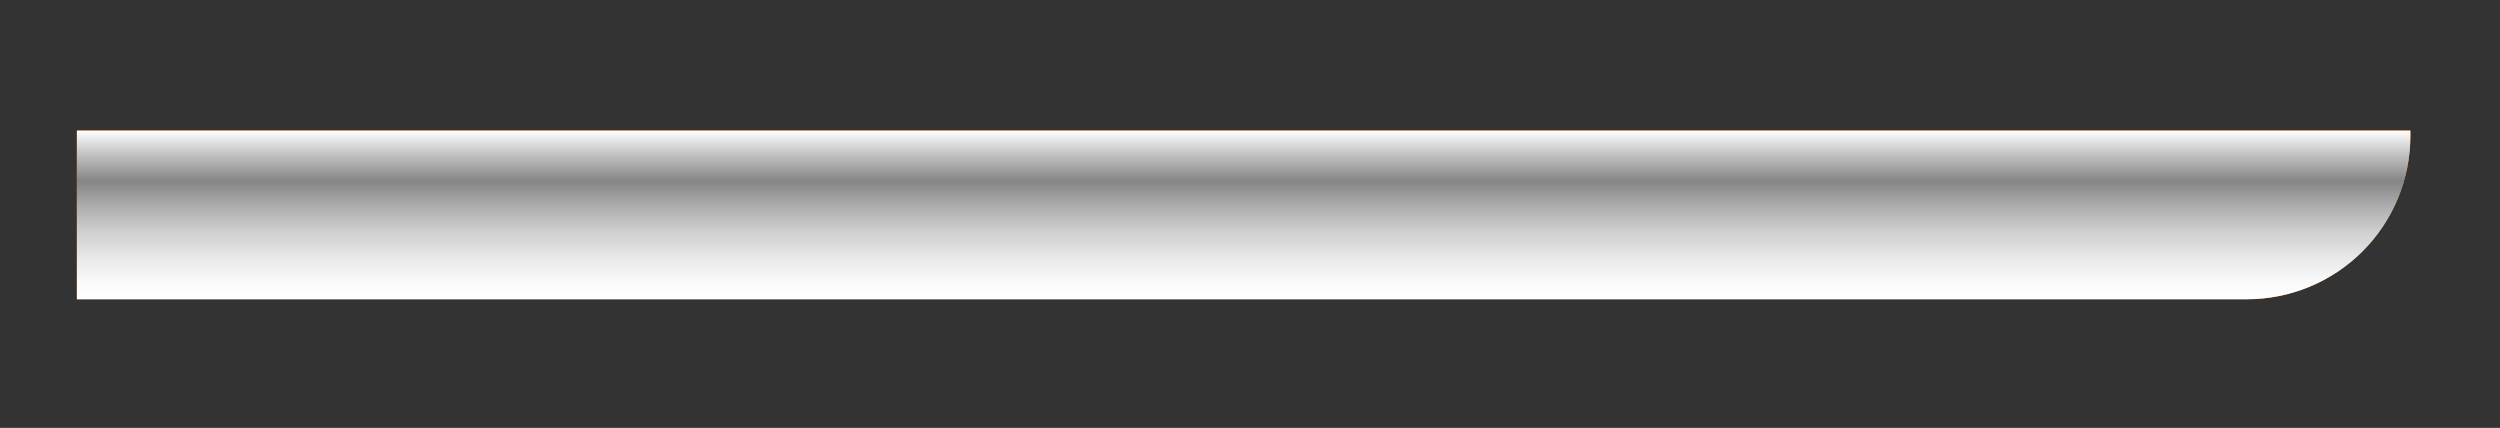 <svg xmlns="http://www.w3.org/2000/svg" xmlns:xlink="http://www.w3.org/1999/xlink" viewBox="0 0 1630.29 279"><rect x="0" y="0" width="1630.29" height="279" fill="#333333" stroke="none"/><defs><style>.cls-1{fill:none;}.cls-2{isolation:isolate;}.cls-3{clip-path:url(#clip-path);}.cls-4{fill:#ff9037;}.cls-5{mix-blend-mode:color-burn;fill:url(#linear-gradient);}</style><clipPath id="clip-path"><path class="cls-1" d="M50.14,85.15H1571.84a0,0,0,0,1,0,0v3.41a106.58,106.58,0,0,1-106.58,106.58H50.14a0,0,0,0,1,0,0v-110A0,0,0,0,1,50.14,85.15Z"/></clipPath><linearGradient id="linear-gradient" x1="785.27" y1="214.35" x2="785.27" y2="104.36" gradientTransform="matrix(1, 0, 0, -1, 0, 299.5)" gradientUnits="userSpaceOnUse"><stop offset="0" stop-color="#fff"/><stop offset="0.13" stop-color="#c7c7c7"/><stop offset="0.3" stop-color="#858585"/><stop offset="0.44" stop-color="#ababab"/><stop offset="0.6" stop-color="#cfcfcf"/><stop offset="0.76" stop-color="#e9e9e9"/><stop offset="0.89" stop-color="#f9f9f9"/><stop offset="1" stop-color="#fff"/></linearGradient></defs><g class="cls-2"><g id="Layer_1" data-name="Layer 1"><g class="cls-3"><path class="cls-4" d="M6.43,85.15H1571.84a0,0,0,0,1,0,0v3.41a106.58,106.58,0,0,1-106.58,106.58H6.43a0,0,0,0,1,0,0v-110a0,0,0,0,1,0,0Z"/><path class="cls-5" d="M-1.29,85.15H1571.84a0,0,0,0,1,0,0v3.41a106.58,106.58,0,0,1-106.58,106.58H-1.29a0,0,0,0,1,0,0v-110a0,0,0,0,1,0,0Z"/></g></g></g></svg>